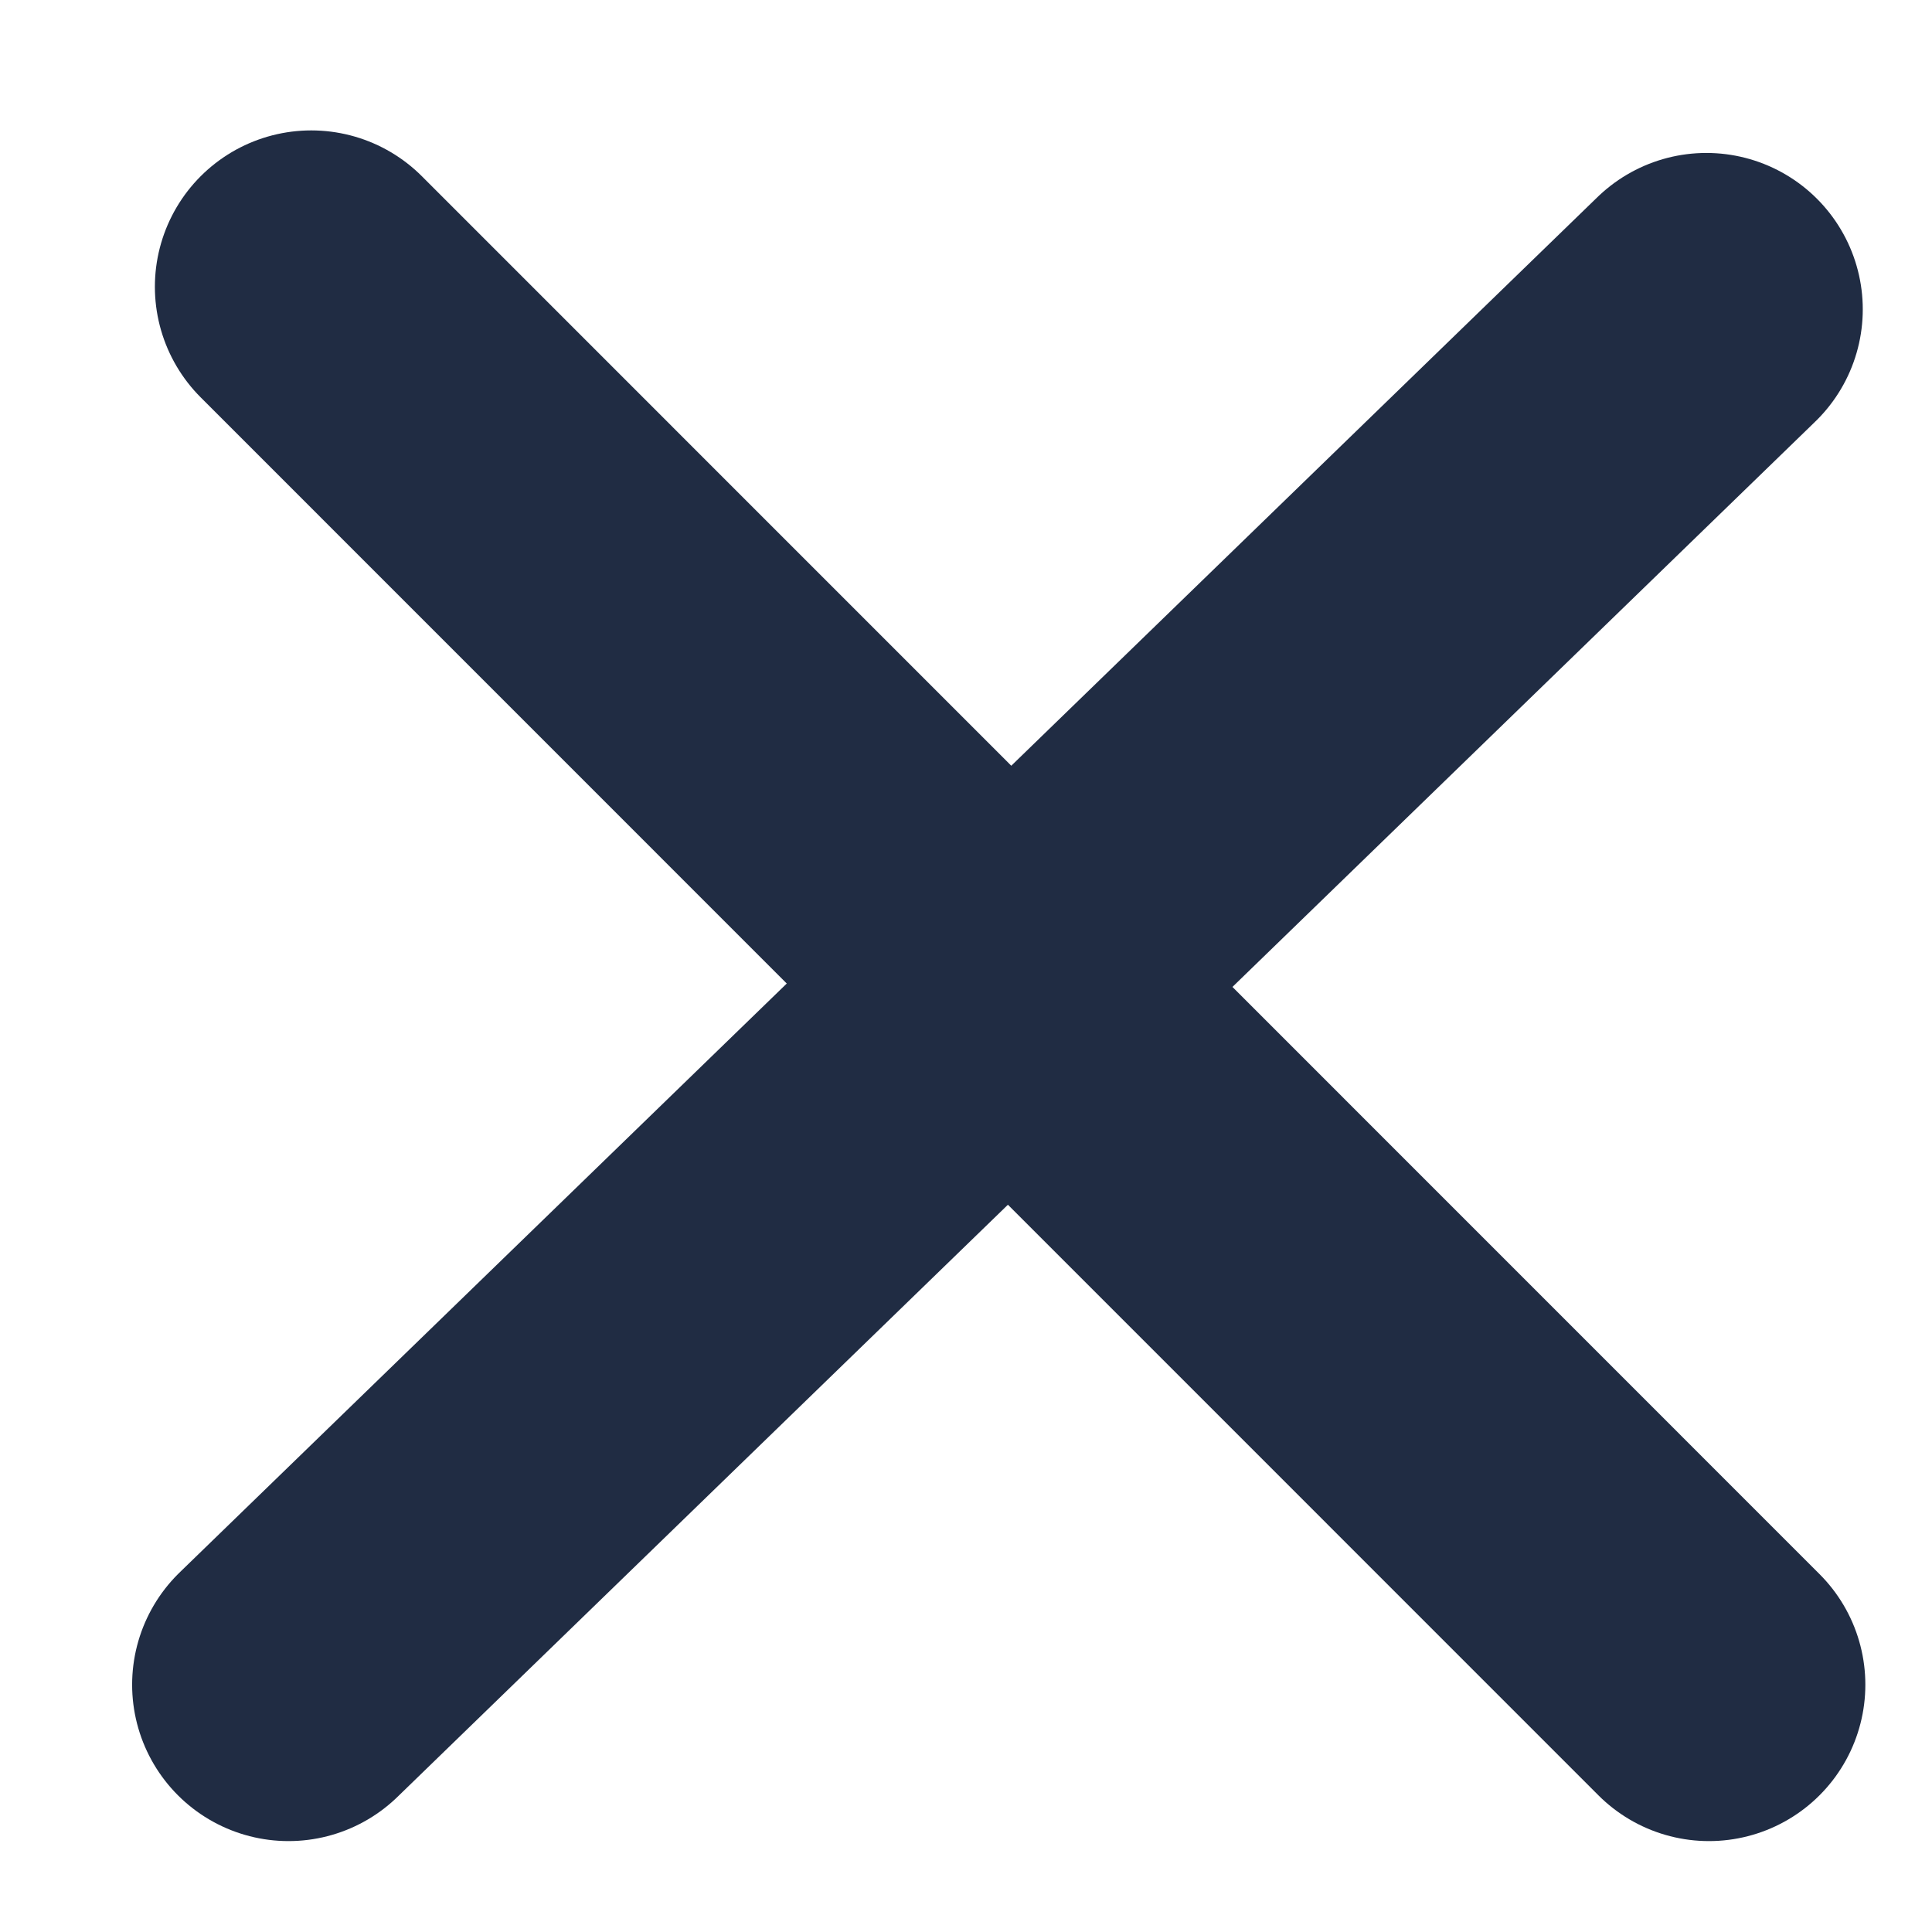 <svg width="9" height="9" viewBox="0 0 9 9" fill="none" xmlns="http://www.w3.org/2000/svg">
<path d="M7.949 1.441L1.344 7.848" stroke="#202C43" stroke-width="1.457" stroke-linecap="round" stroke-linejoin="round"/>
<path d="M1.45 1.336L7.961 7.848" stroke="#202C43" stroke-width="1.457" stroke-linecap="round" stroke-linejoin="round"/>
</svg>
